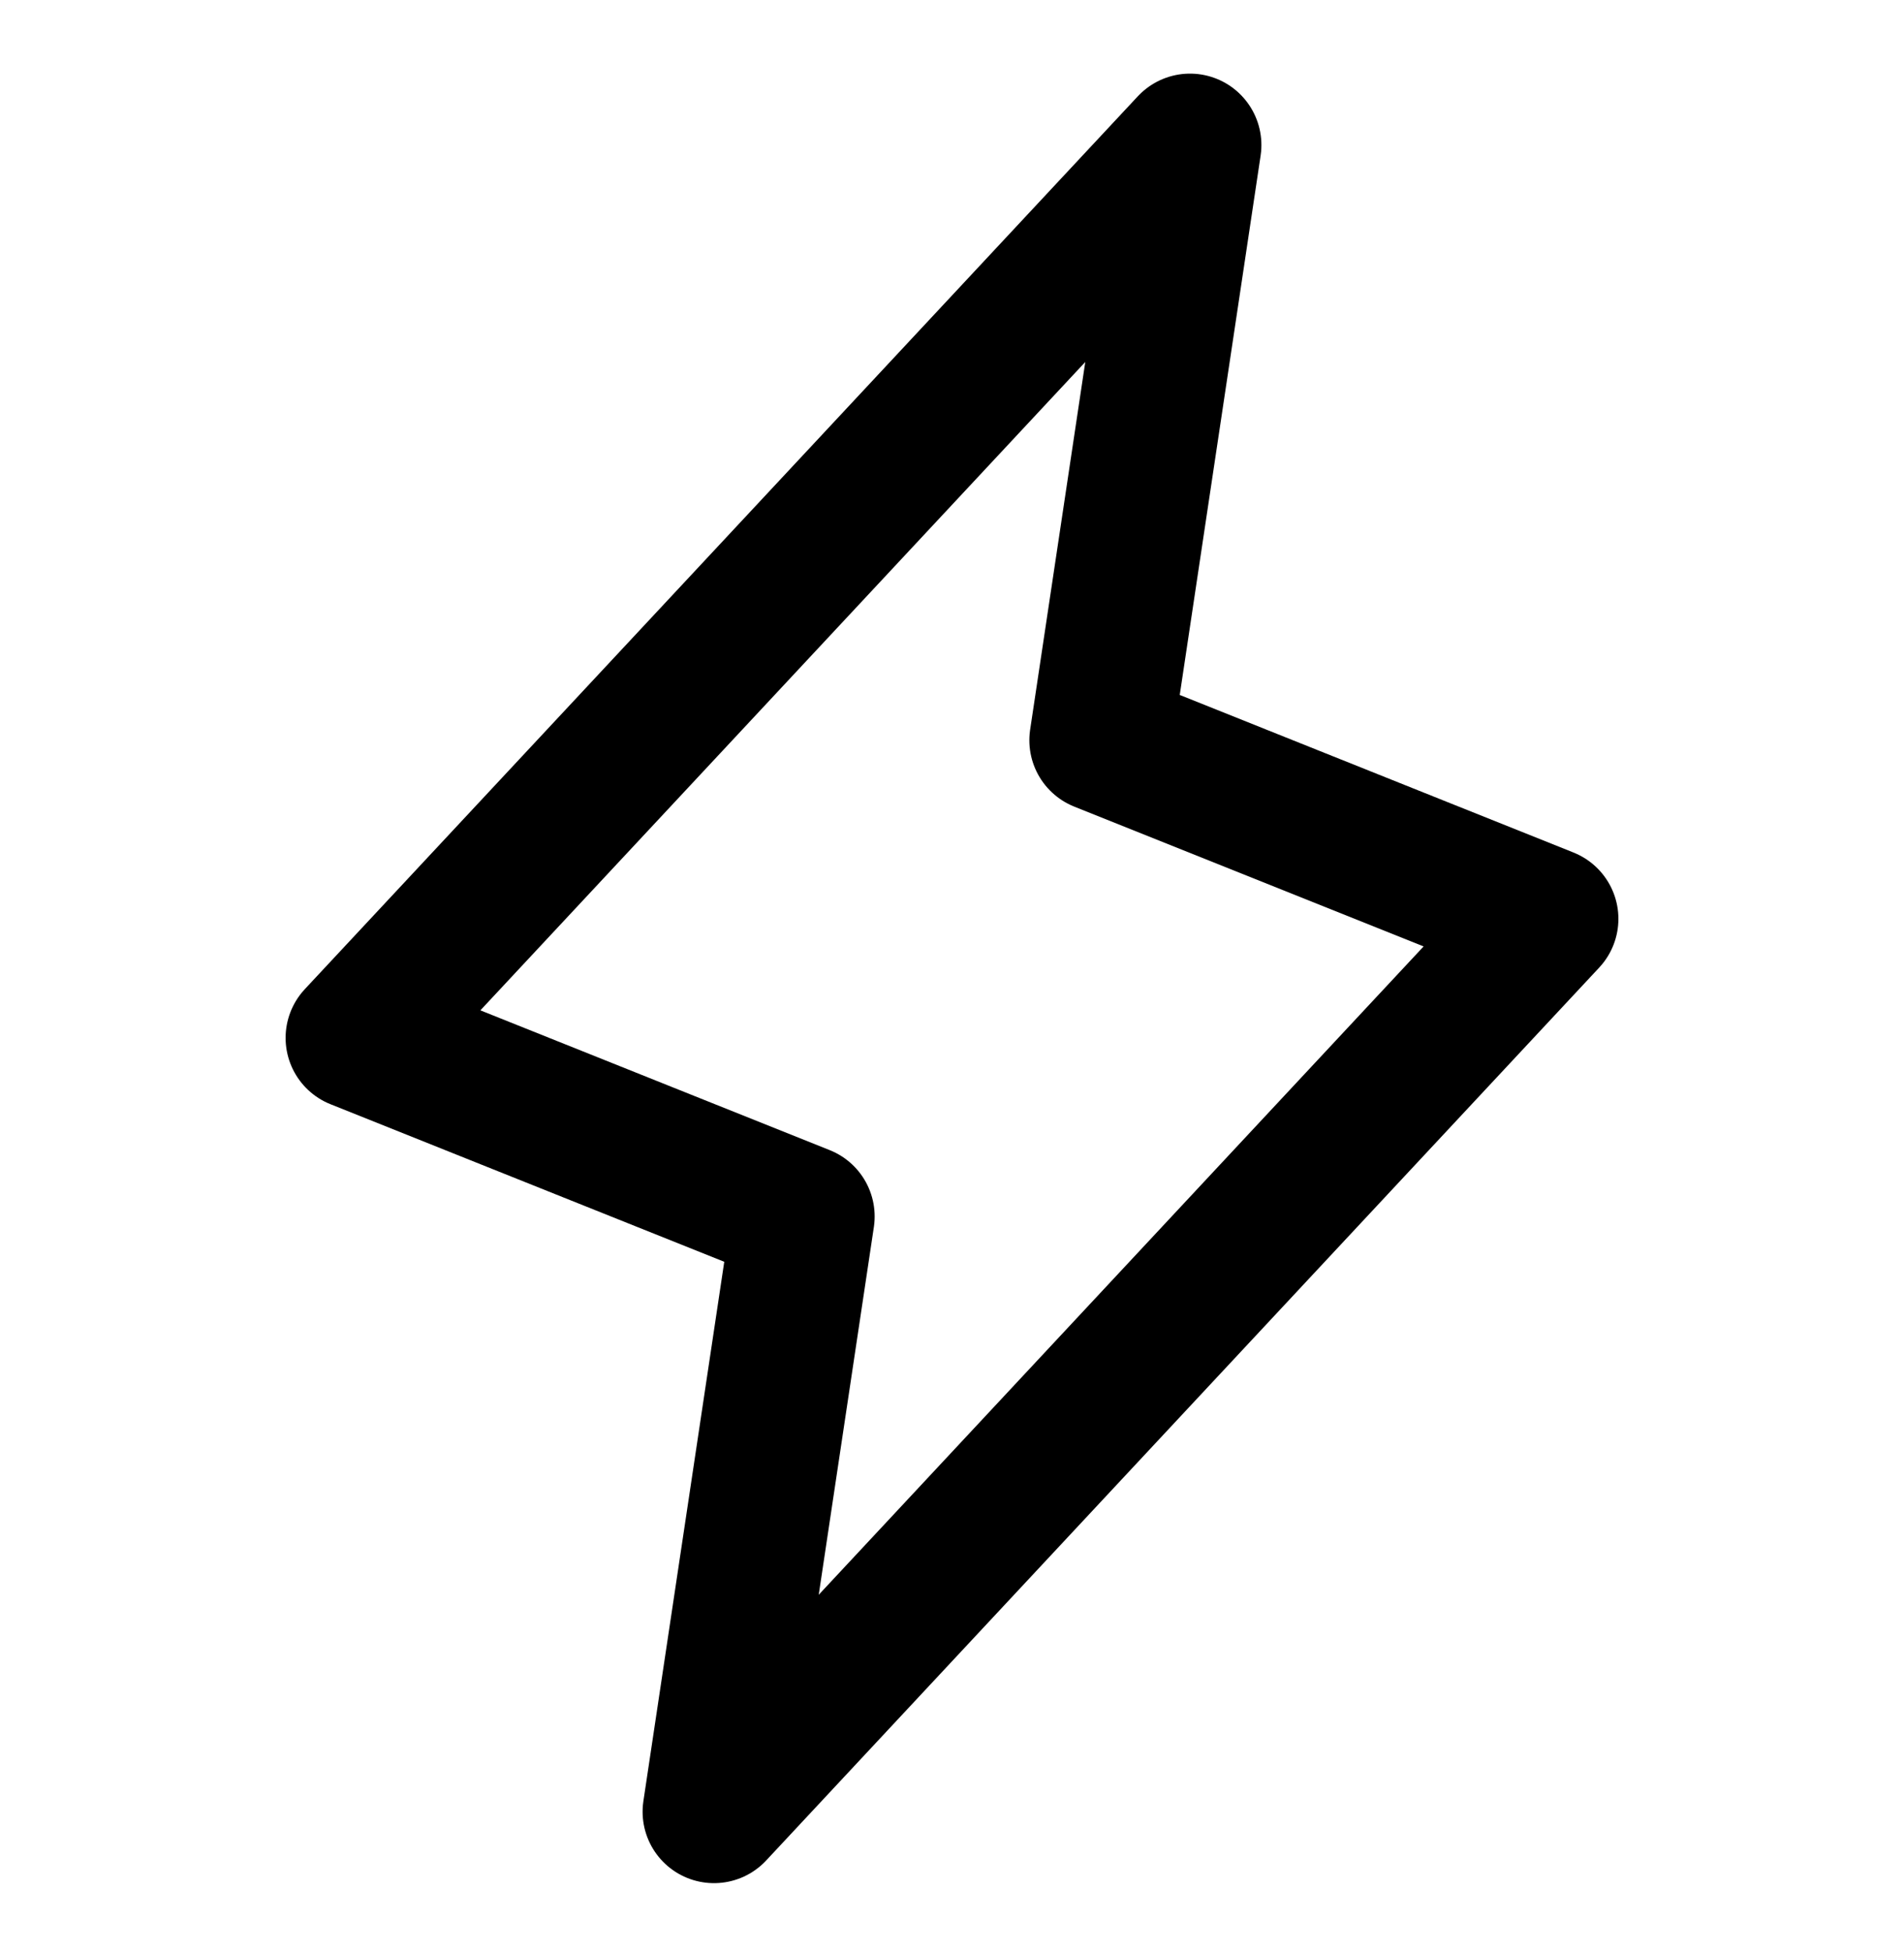 <svg width="40" height="41" viewBox="0 0 40 41" fill="none" xmlns="http://www.w3.org/2000/svg">
<path d="M25 3.046L23.125 15.546L32.5 19.296L15 38.046L16.875 25.546L7.5 21.796L25 3.046Z" stroke="#2ED960" style="stroke:#2ED960;stroke:color(display-p3 0.181 0.85 0.378);stroke-opacity:1;" stroke-width="3" stroke-linecap="round" stroke-linejoin="round"/>
</svg>
